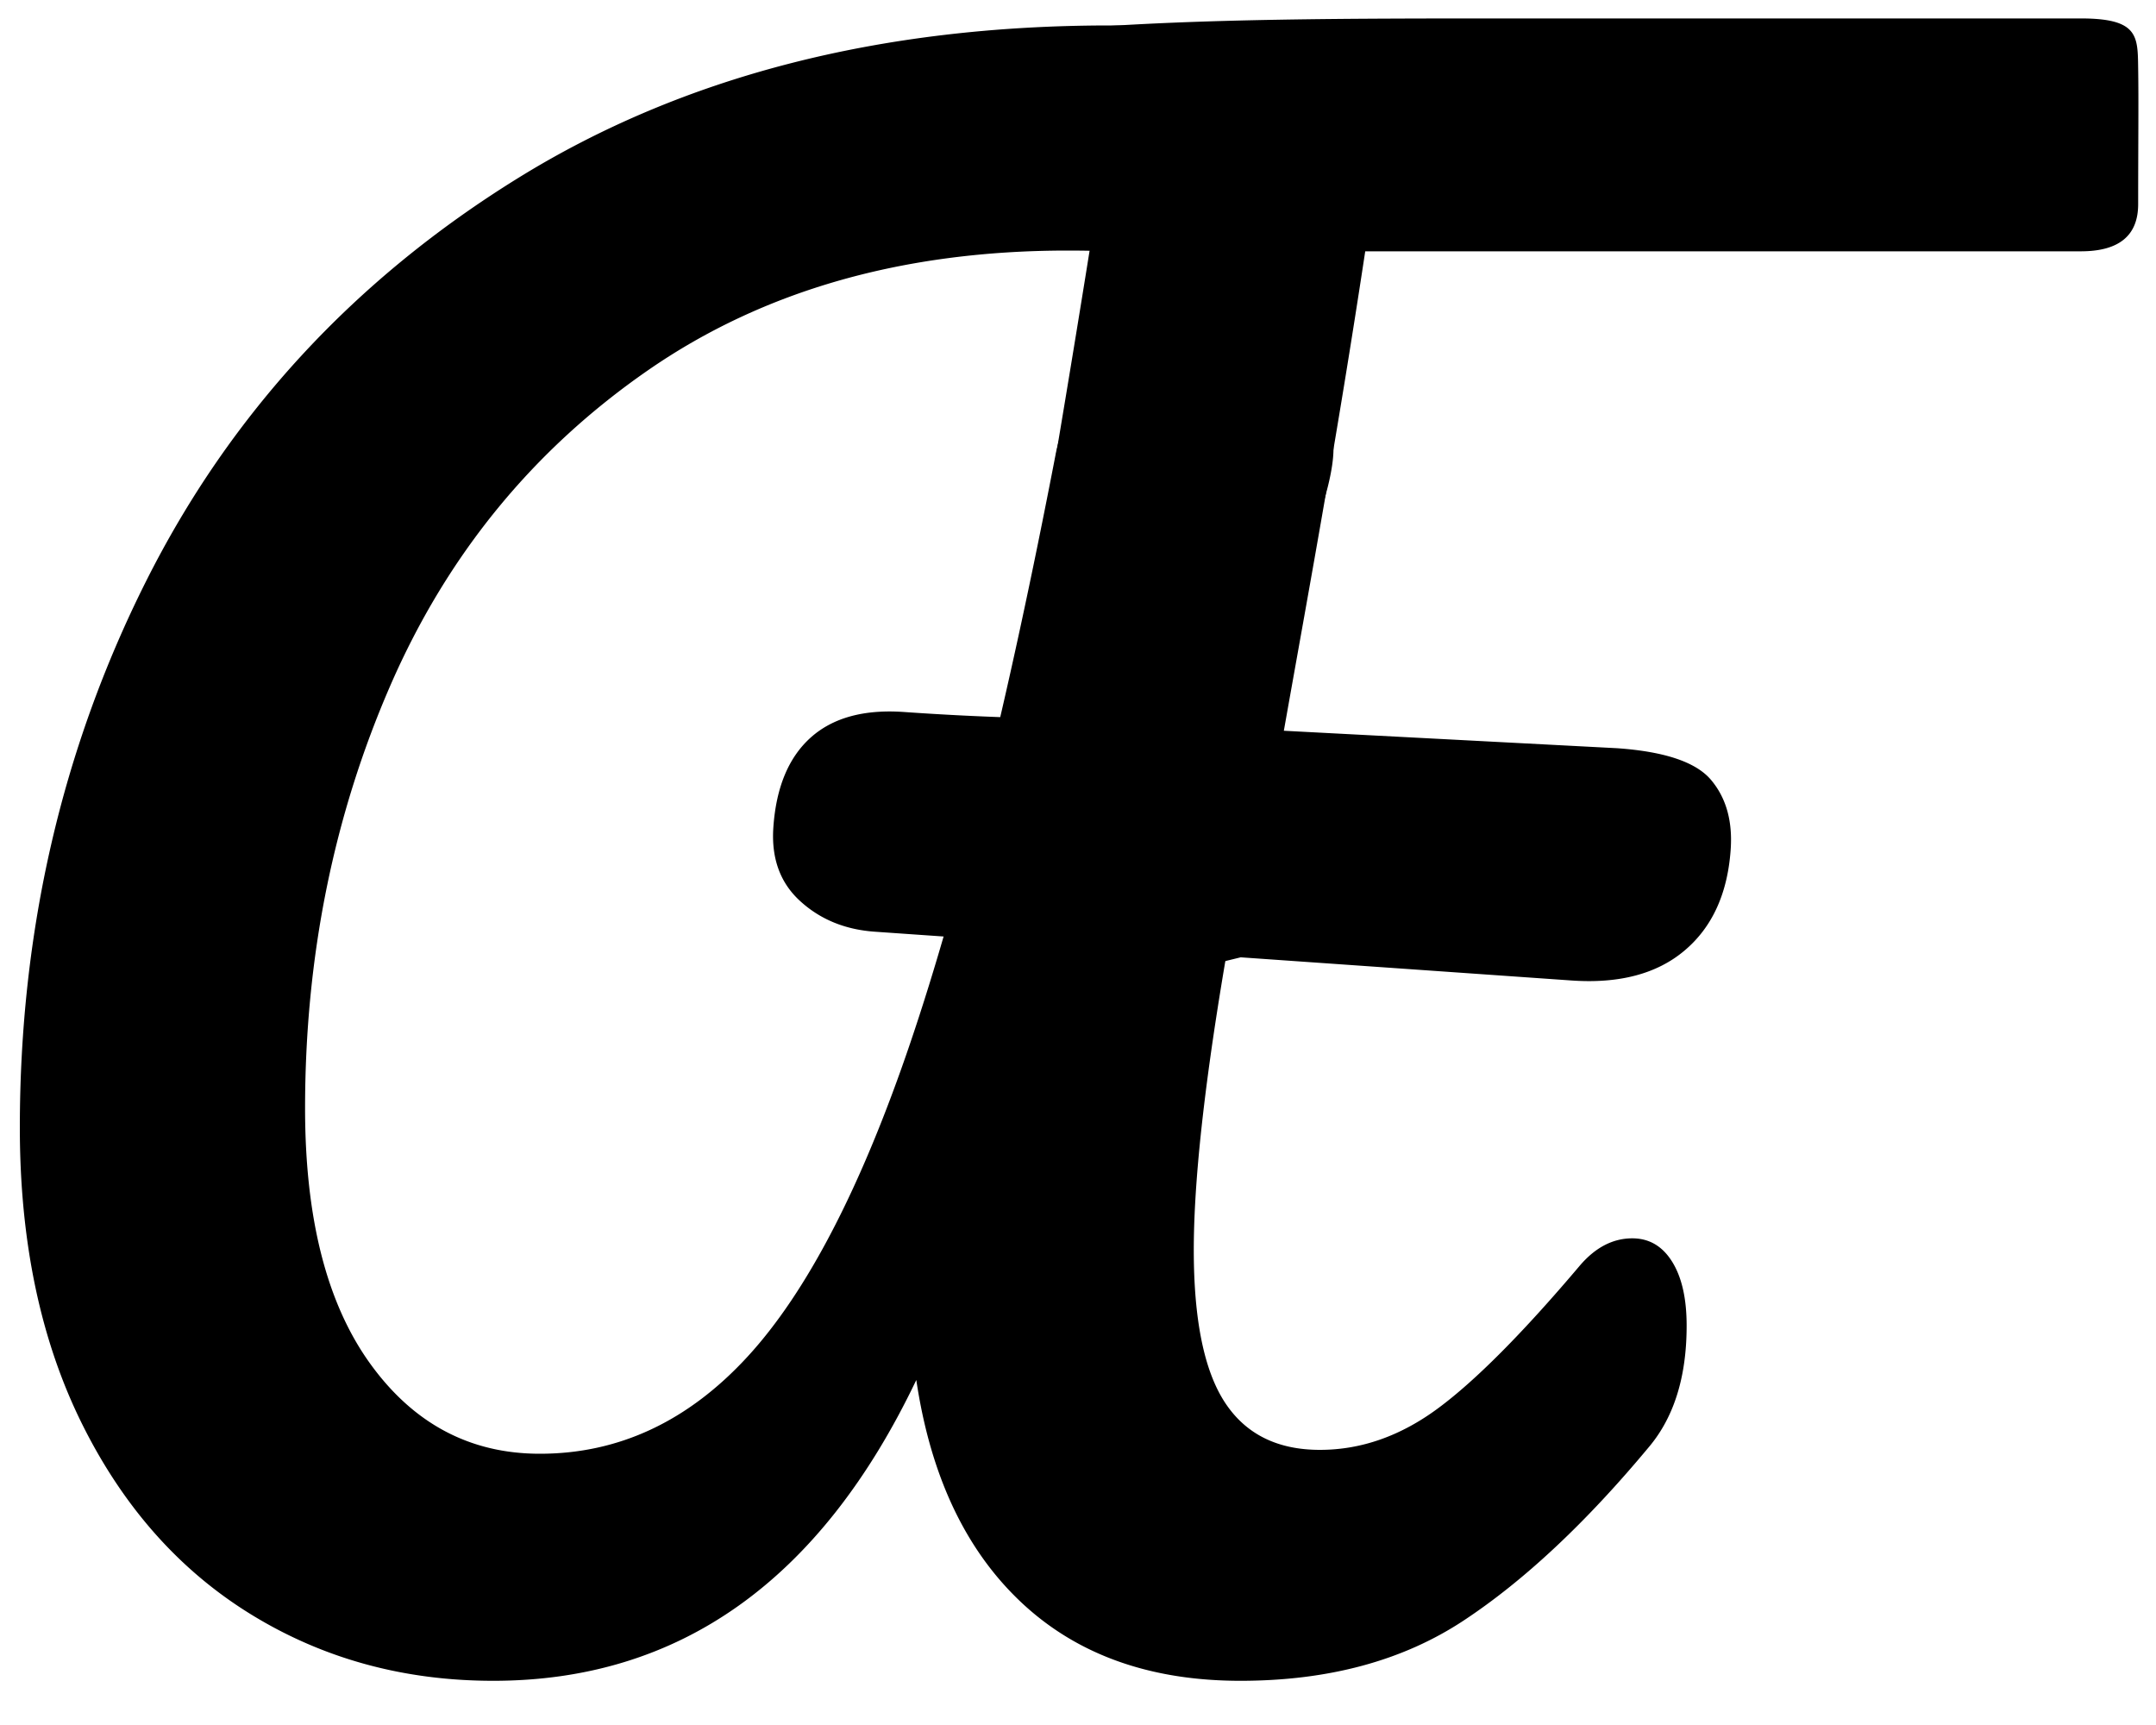 <svg viewBox="0 0 40 32" xmlns="http://www.w3.org/2000/svg"><g fill="currentColor"><path d="M23.012 31.18c1.632 0 3.012-.372 4.14-1.116 1.128-.744 2.28-1.824 3.456-3.24.456-.552.684-1.296.684-2.232 0-.504-.09-.9-.27-1.188-.18-.288-.426-.432-.738-.432-.36 0-.684.168-.972.504-1.056 1.248-1.932 2.13-2.628 2.646-.696.516-1.428.774-2.196.774-.792 0-1.38-.294-1.764-.882-.384-.588-.576-1.53-.576-2.826 0-1.464.258-3.606.774-6.426.516-2.82 1.086-5.394 1.71-7.722.072-.288.108-.528.108-.72 0-1.104-.852-1.656-2.556-1.656-.72 0-1.296.12-1.728.36-.432.24-.72.696-.864 1.368-.888 4.608-1.788 8.256-2.7 10.944-.912 2.688-1.92 4.632-3.024 5.832-1.104 1.2-2.388 1.8-3.852 1.8-1.296 0-2.346-.558-3.15-1.674C6.062 24.178 5.66 22.6 5.66 20.56c0-2.808.528-5.424 1.584-7.848 1.056-2.424 2.652-4.374 4.788-5.85s4.728-2.214 7.776-2.214c.984 0 1.92.066 2.808.198.888.132.768-1.193 2.016-.905.096.024 1.038.058 1.23.058h2.73c.746 0 0-.455 0-1.079 0-.768-.336-1.248-1.008-1.44a19.397 19.397 0 0 0-3.438-.756A26.91 26.91 0 0 0 20.6.472c-4.272 0-7.932.942-10.98 2.826-3.048 1.884-5.352 4.38-6.912 7.488-1.56 3.108-2.34 6.486-2.34 10.134 0 2.112.384 3.942 1.152 5.49.768 1.548 1.818 2.73 3.15 3.546 1.332.816 2.826 1.224 4.482 1.224 3.456 0 6.072-1.86 7.848-5.58.264 1.776.912 3.15 1.944 4.122s2.388 1.458 4.068 1.458Z"/><path d="M18.892 28.502c1.757-1.56 1.585-6.398 2.364-10.313l1.763-.43 6.141.43c.886.061 1.585-.125 2.096-.558.512-.433.796-1.057.853-1.871.037-.527-.083-.956-.361-1.288-.277-.333-.86-.53-1.745-.592l-6.184-.324c.515-2.899.975-5.371 1.51-8.894h13.276c.71 0 1.064-.292 1.064-.875 0-1.098.01-1.918 0-2.516-.009-.599.01-.929-1.064-.929H28.02c-5.938 0-11.25 0-13.672 1.527-2.424 1.527-5.379 2.144-5.586 5.113-.064.91-2.488 5.975.102 2.15 2.59-3.826 4.847-3.945 5.942-4.47 1.095-.525 2.944-.817 5.547-.875a501.227 501.227 0 0 1-1.605 9.523 53.505 53.505 0 0 1-1.977-.102c-.742-.052-1.319.106-1.73.474-.41.368-.642.924-.693 1.666-.04.574.126 1.031.5 1.37.372.339.834.528 1.385.566l1.724.12-.354 1.96c-.43 2.376-.467 10.7 1.29 9.138Z"/></g></svg>